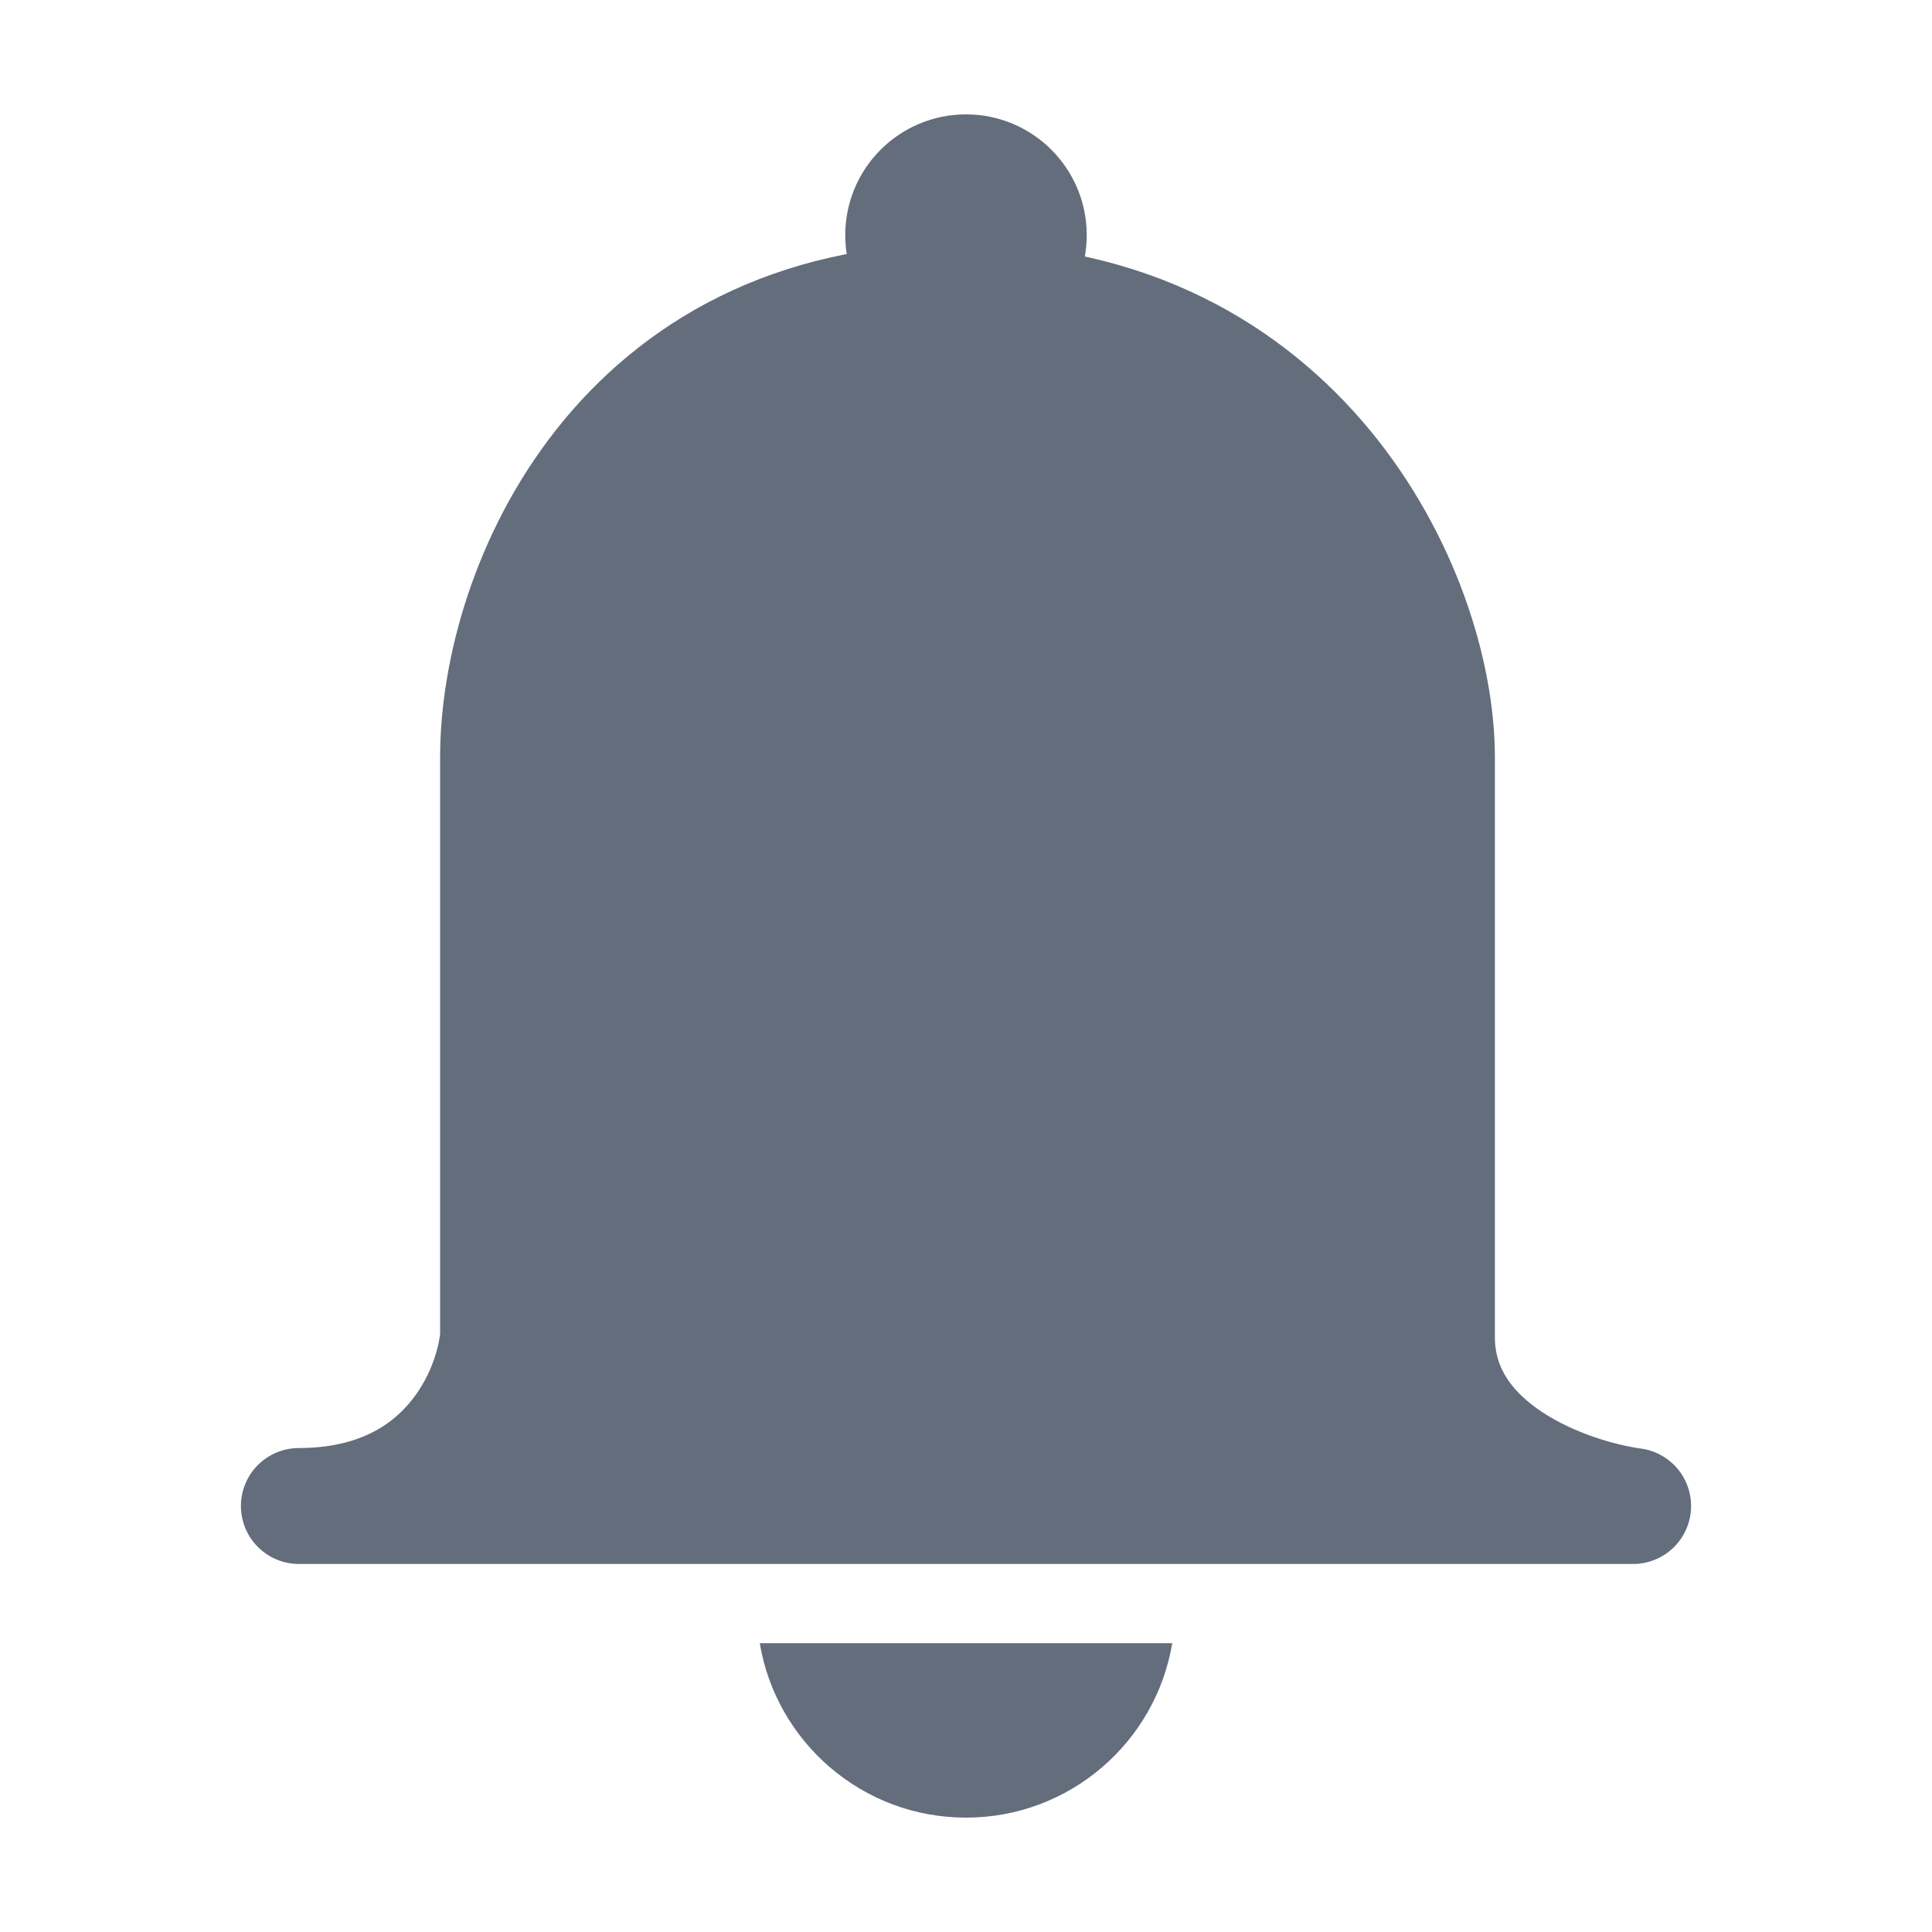 <svg width="20" height="20" viewBox="0 0 20 20" fill="none" xmlns="http://www.w3.org/2000/svg">
<path fill-rule="evenodd" clip-rule="evenodd" d="M7.865 17.01C8.036 18.035 8.927 18.816 10 18.816C11.073 18.816 11.964 18.035 12.135 17.01H7.865Z" fill="#636D7B"/>
<path d="M16.906 15.59H3.094C4.619 15.59 5.104 14.423 5.156 13.84V7.84C5.156 6.059 6.438 3.121 9.938 3.121C13.438 3.121 14.875 6.121 14.875 7.84V13.84C14.875 15.015 16.229 15.496 16.906 15.59Z" fill="#636D7B" stroke="#636D7B" stroke-width="1.2" stroke-linecap="round" stroke-linejoin="round"/>
<circle cx="10" cy="2.434" r="0.75" fill="#636D7B" stroke="#636D7B"/>
</svg>
